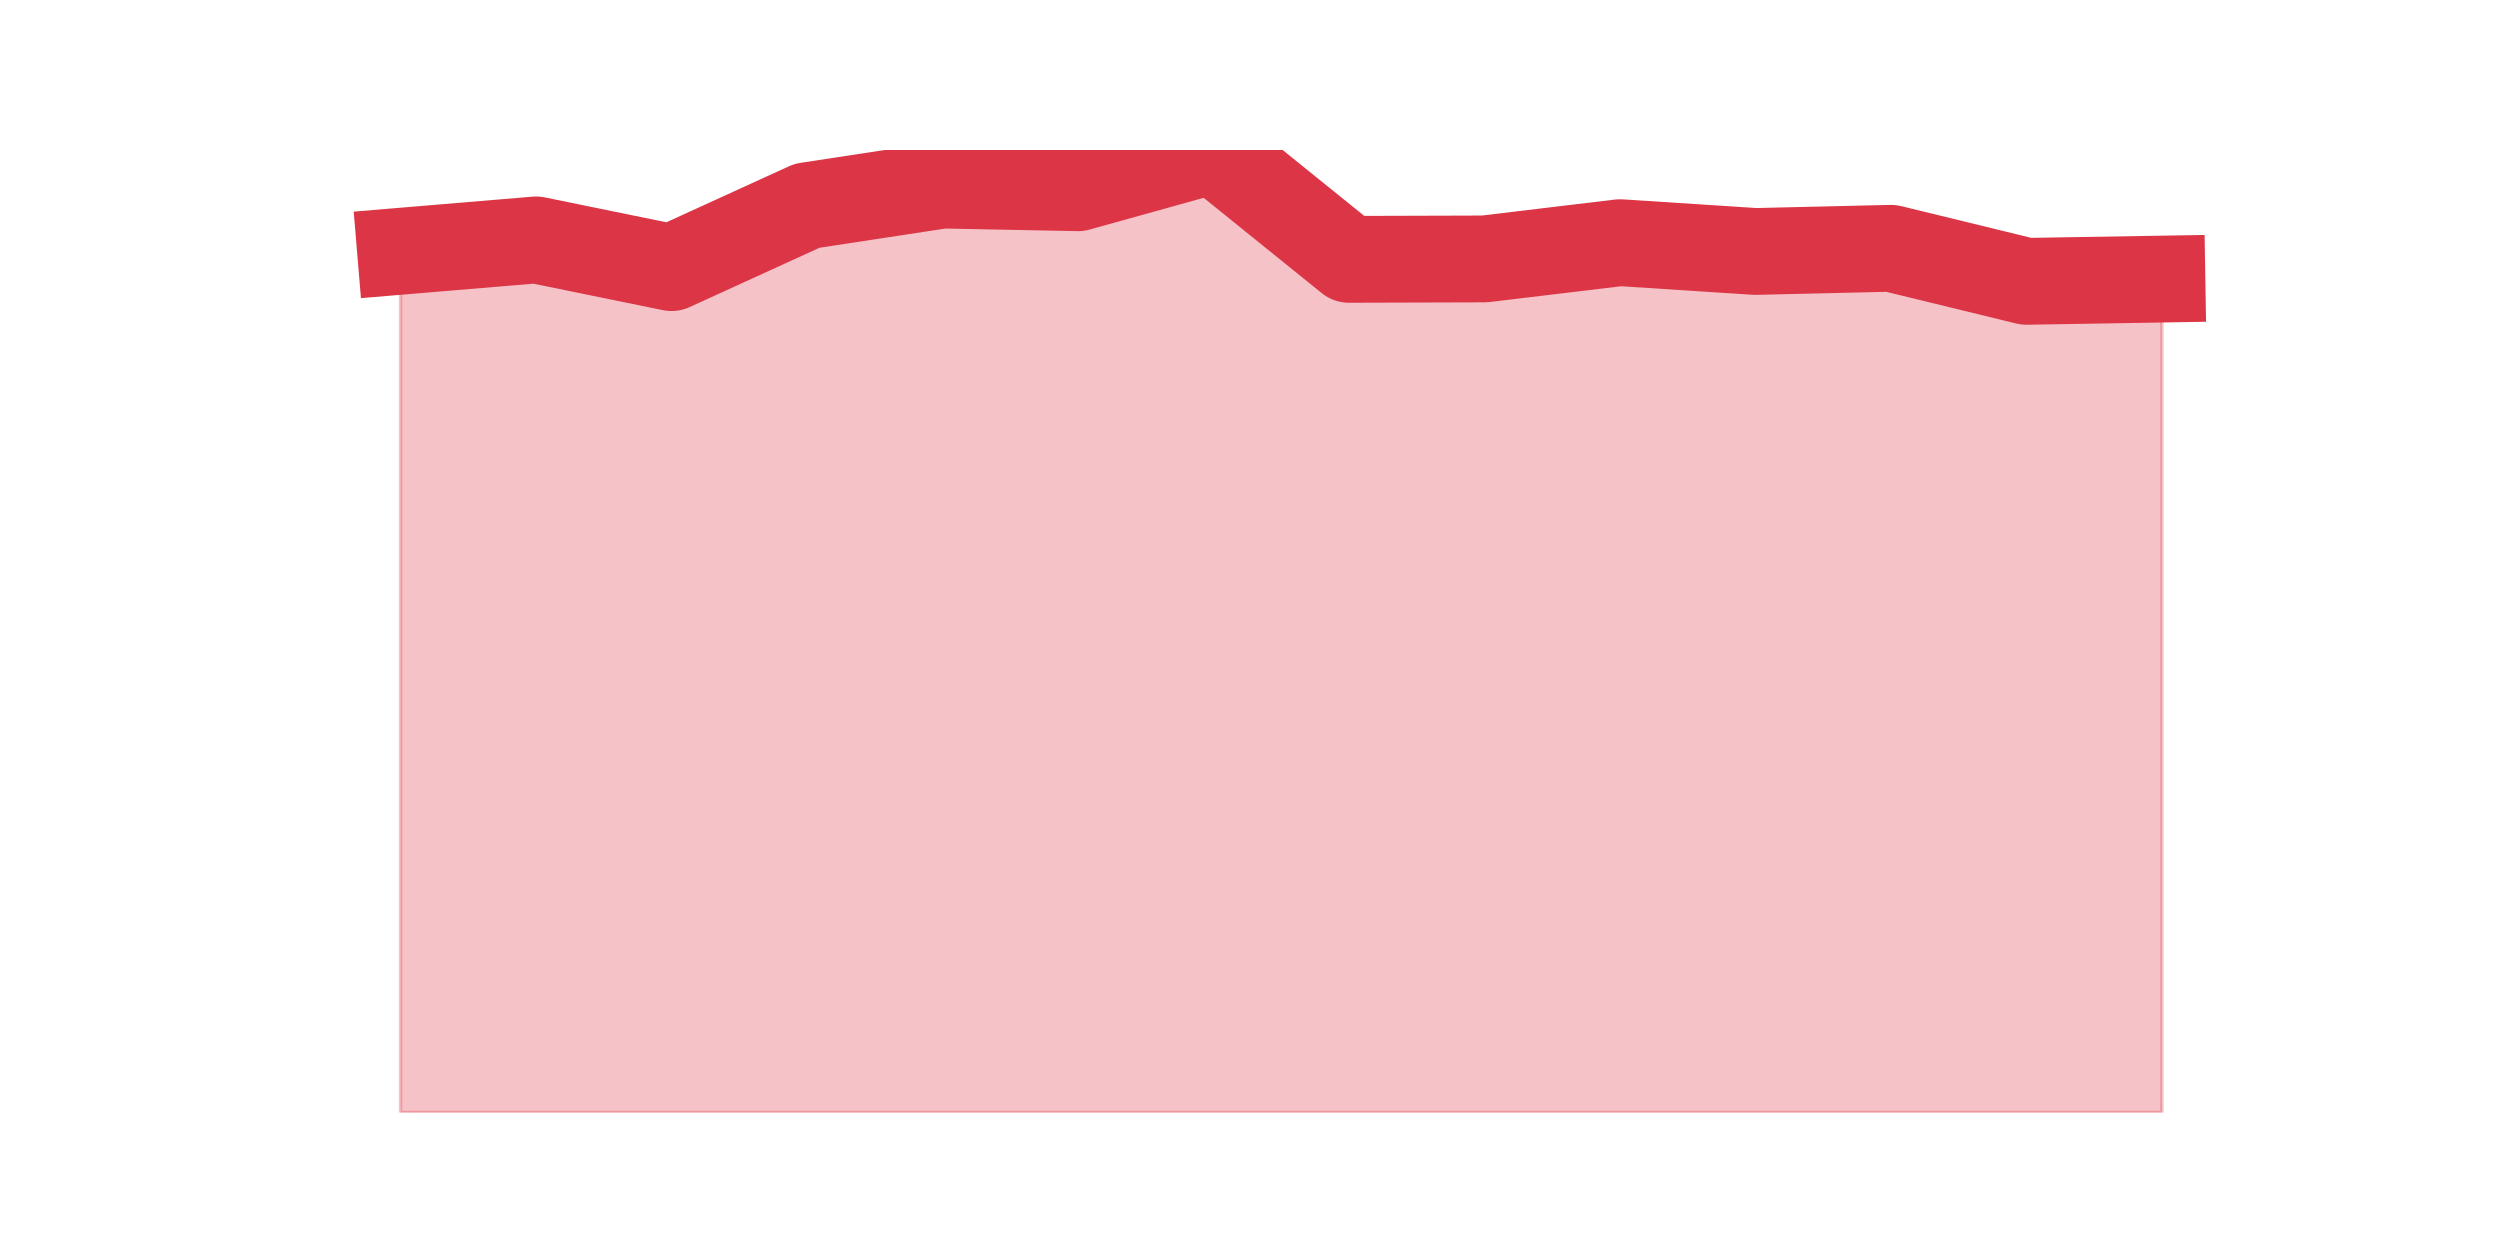 <?xml version="1.0" encoding="utf-8" standalone="no"?>
<!DOCTYPE svg PUBLIC "-//W3C//DTD SVG 1.1//EN"
  "http://www.w3.org/Graphics/SVG/1.1/DTD/svg11.dtd">
<svg height="360pt" version="1.1" viewBox="0 0 720 360" width="720pt" xmlns="http://www.w3.org/2000/svg" xmlns:xlink="http://www.w3.org/1999/xlink">
 <defs>
  <style type="text/css">*{stroke-linecap:butt;stroke-linejoin:round;}</style>
 </defs>
 <g id="figure_1">
  <g id="patch_1">
   <path d="M 0 360 
L 720 360 
L 720 0 
L 0 0 
z
" style="fill:none;"/>
  </g>
  <g id="axes_1">
   <g id="matplotlib.axis_1"/>
   <g id="matplotlib.axis_2"/>
   <g id="PolyCollection_1">
    <defs>
     <path d="M 115.364 -287.637 
L 115.364 -39.6 
L 154.385 -39.6 
L 193.406 -39.6 
L 232.427 -39.6 
L 271.448 -39.6 
L 310.469 -39.6 
L 349.49 -39.6 
L 388.51 -39.6 
L 427.531 -39.6 
L 466.552 -39.6 
L 505.573 -39.6 
L 544.594 -39.6 
L 583.615 -39.6 
L 622.636 -39.6 
L 622.636 -279.624 
L 622.636 -279.624 
L 583.615 -278.976 
L 544.594 -288.491 
L 505.573 -287.578 
L 466.552 -290.111 
L 427.531 -285.427 
L 388.51 -285.309 
L 349.49 -316.8 
L 310.469 -305.93 
L 271.448 -306.696 
L 232.427 -300.745 
L 193.406 -282.923 
L 154.385 -290.906 
L 115.364 -287.637 
z
" id="m5b3039e51d" style="stroke:#dc3545;stroke-opacity:0.3;"/>
    </defs>
    <g clip-path="url(#p6dc4897250)">
     <use style="fill:#dc3545;fill-opacity:0.3;stroke:#dc3545;stroke-opacity:0.3;" x="0" xlink:href="#m5b3039e51d" y="360"/>
    </g>
   </g>
   <g id="line2d_1">
    <path clip-path="url(#p6dc4897250)" d="M 115.364 72.363 
L 154.385 69.094 
L 193.406 77.077 
L 232.427 59.255 
L 271.448 53.304 
L 310.469 54.07 
L 349.49 43.2 
L 388.51 74.691 
L 427.531 74.573 
L 466.552 69.889 
L 505.573 72.422 
L 544.594 71.509 
L 583.615 81.024 
L 622.636 80.376 
" style="fill:none;stroke:#dc3545;stroke-linecap:square;stroke-width:25;"/>
   </g>
  </g>
 </g>
 <defs>
  <clipPath id="p6dc4897250">
   <rect height="277.2" width="558" x="90" y="43.2"/>
  </clipPath>
 </defs>
</svg>
